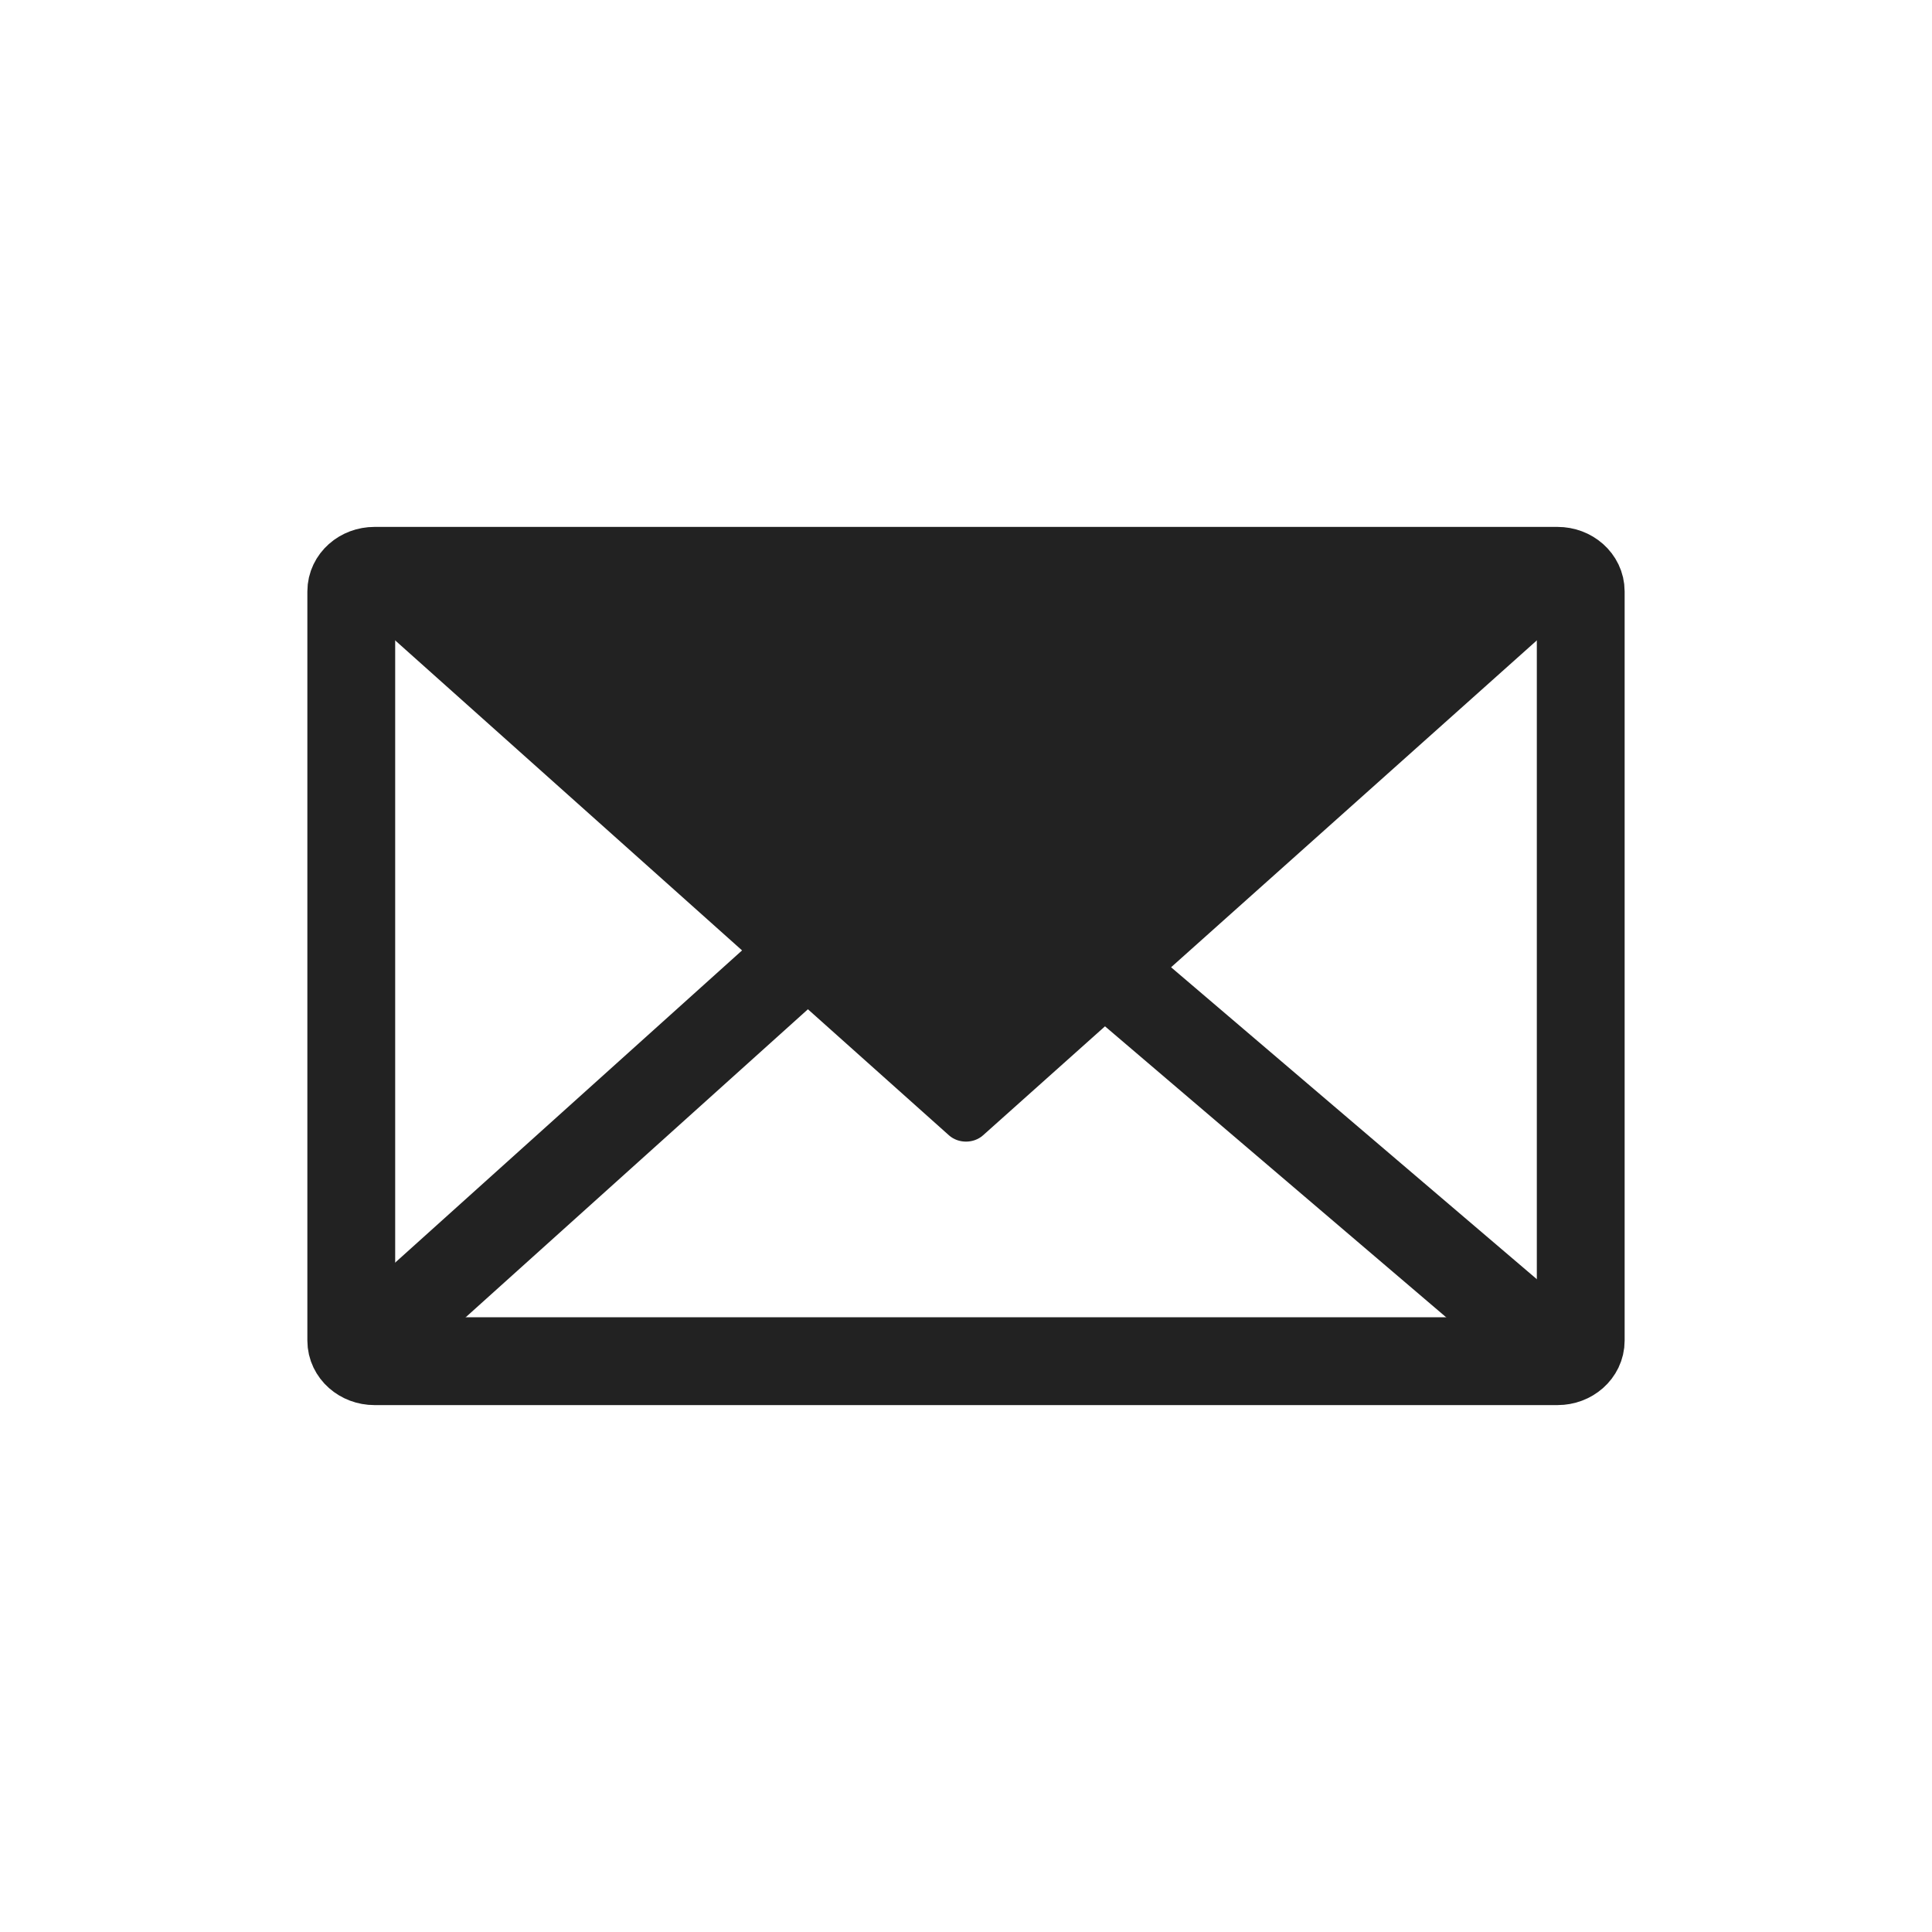 <svg xmlns="http://www.w3.org/2000/svg" width="44" height="44" viewBox="0 0 44 44">
    <g fill="none" fill-rule="evenodd">
        <path d="M0 0L44 0 44 44 0 44z"/>
        <g>
            <path stroke="#222" stroke-width="2" d="M27.472 18H.528C.237 18 0 17.79 0 17.532V.468C0 .209.237 0 .528 0h26.944c.291 0 .528.21.528.468v17.064c0 .259-.237.468-.528.468z" transform="translate(8 13)"/>
            <path fill="#222" d="M.548 0h26.904c.487 0 .731.527.387.835L14.387 12.857c-.214.19-.56.19-.774 0L.161.835C-.183.527.061 0 .548 0z" transform="translate(8 13)"/>
            <path stroke="#222" stroke-width="2" d="M0 18L10 9" transform="translate(8 13)"/>
            <path stroke="#222" stroke-width="2" d="M17.968 18.757L27.176 8.584" transform="translate(8 13) rotate(88.31 22.572 13.67)"/>
        </g>
    </g>
</svg>
